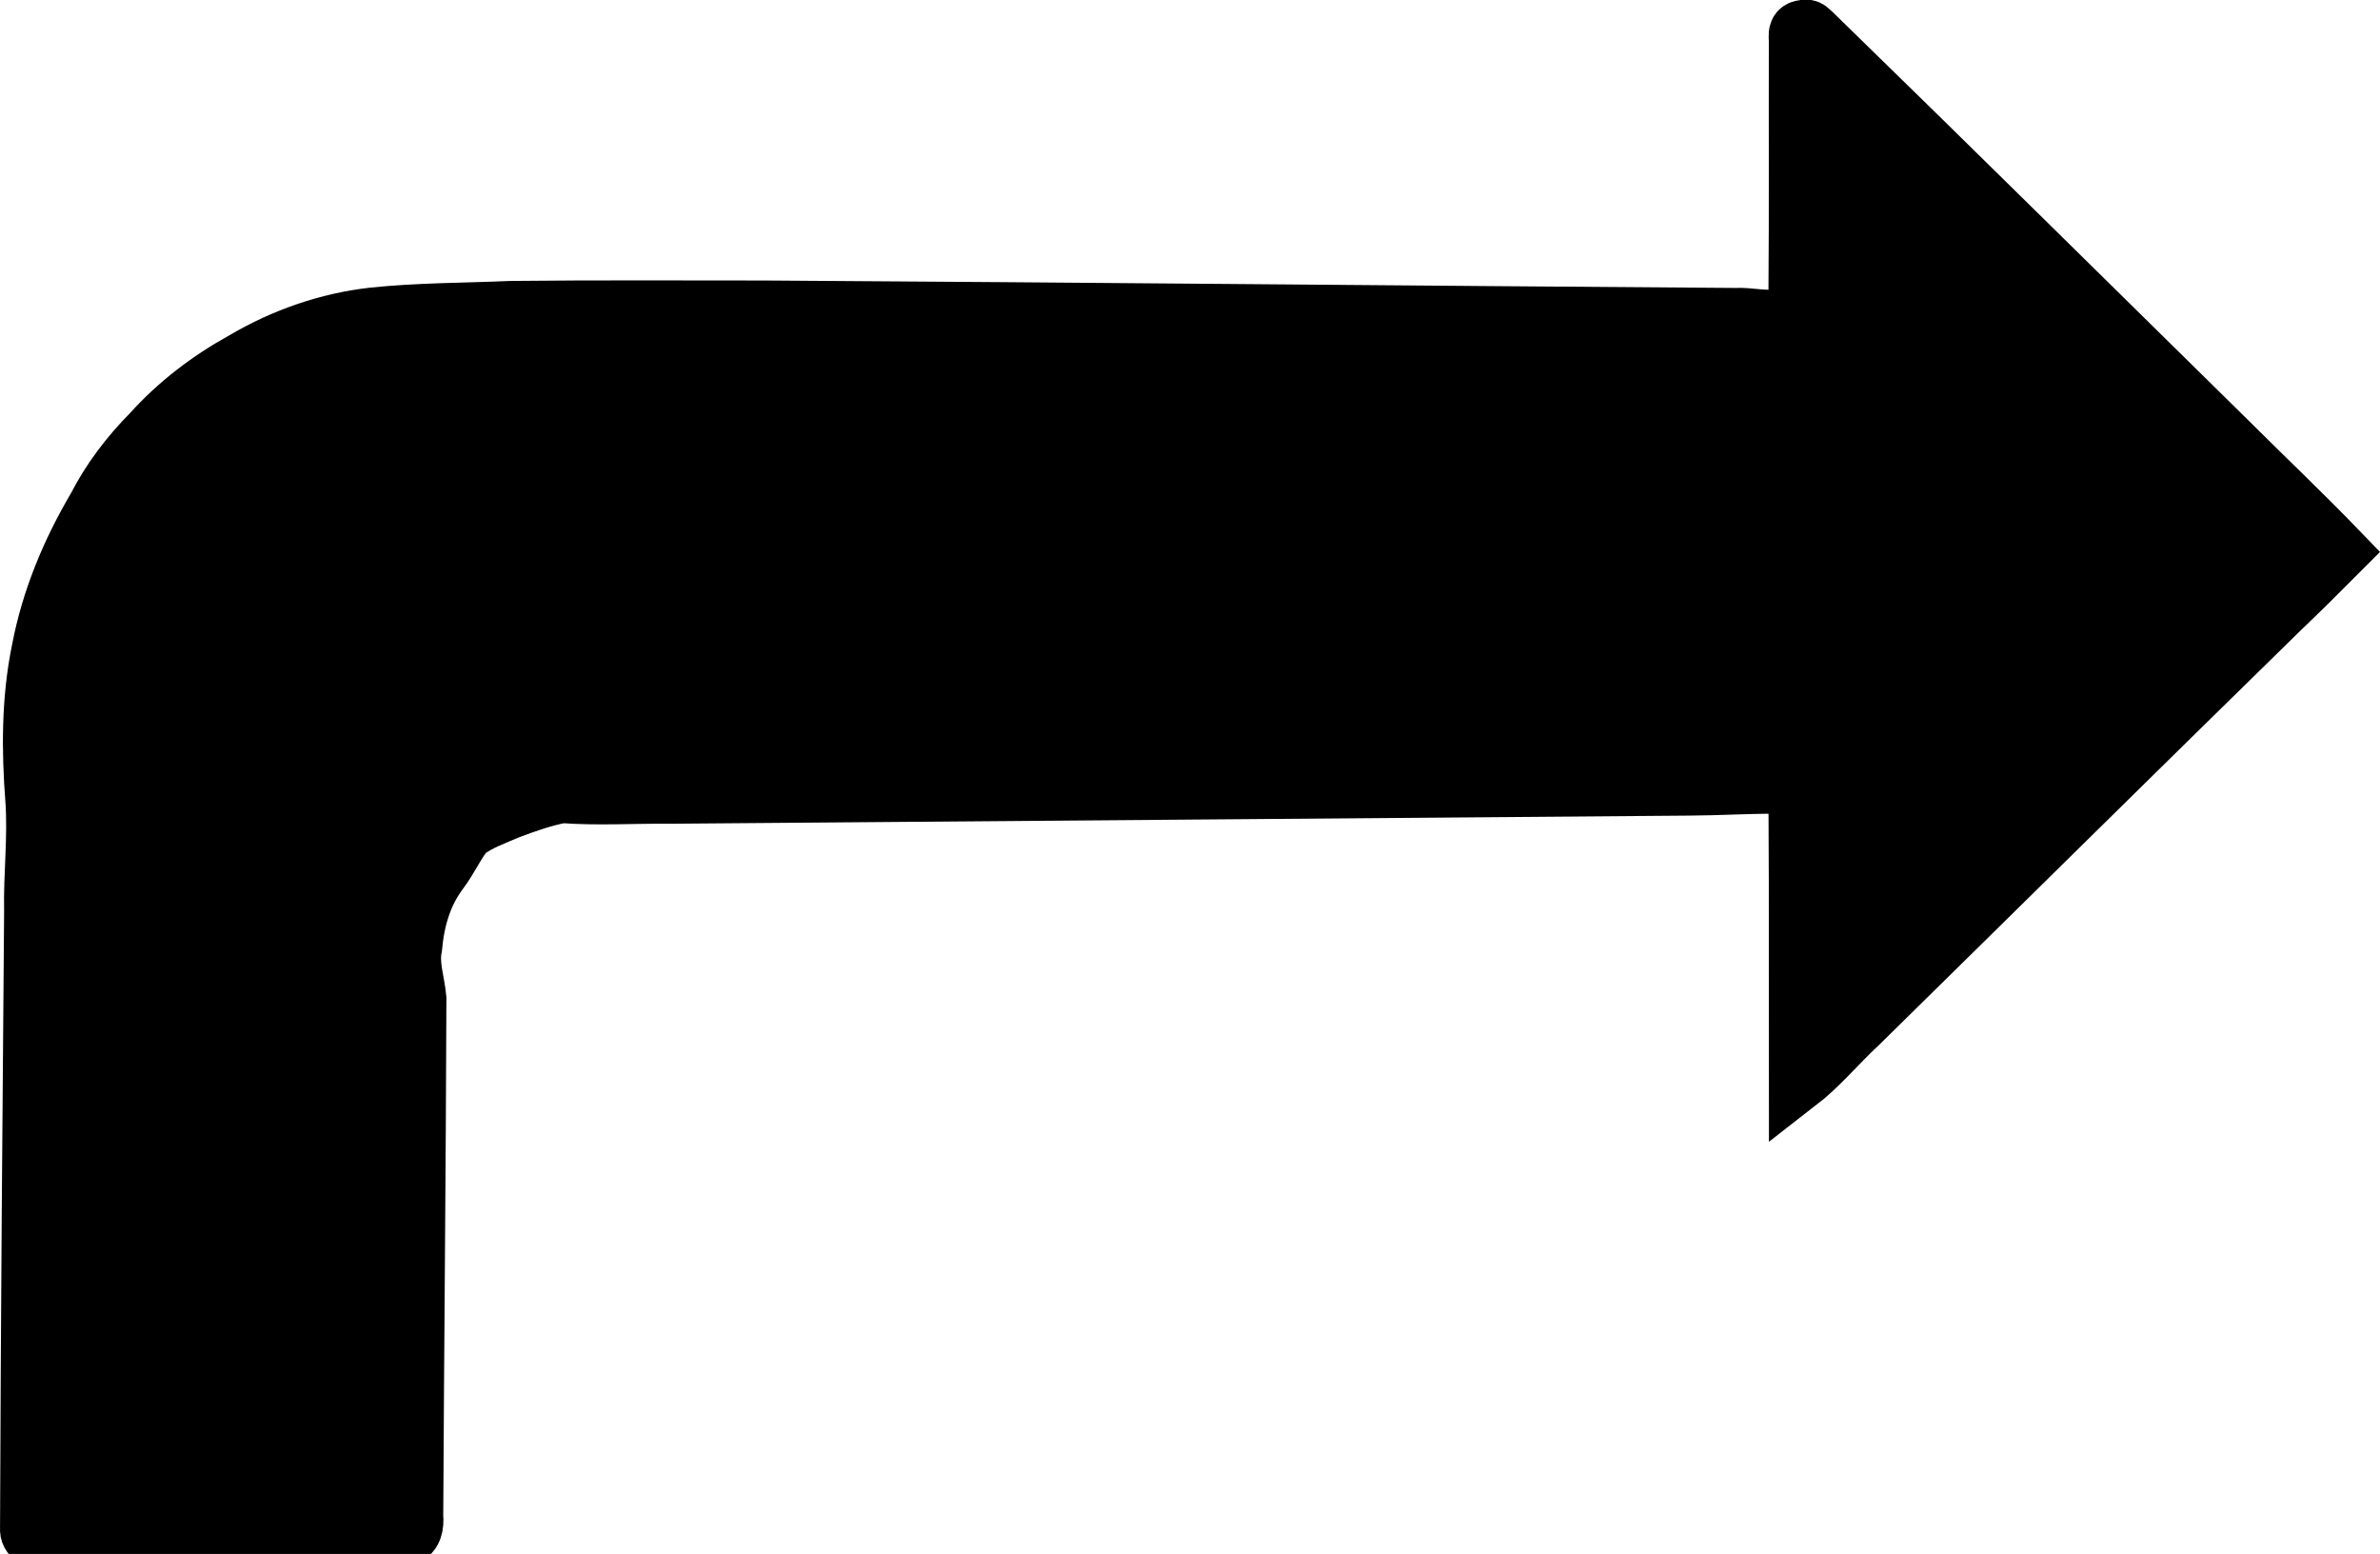 <?xml version="1.0" encoding="UTF-8" standalone="no"?>
<!-- Created with Inkscape (http://www.inkscape.org/) -->

<svg
   width="210mm"
   height="137.082mm"
   viewBox="0 0 210 137.082"
   version="1.1"
   id="svg5"
   sodipodi:docname="forward.svg"
   inkscape:version="1.1 (c68e22c387, 2021-05-23)"
   xmlns:inkscape="http://www.inkscape.org/namespaces/inkscape"
   xmlns:sodipodi="http://sodipodi.sourceforge.net/DTD/sodipodi-0.dtd"
   xmlns="http://www.w3.org/2000/svg"
   xmlns:svg="http://www.w3.org/2000/svg">
  <sodipodi:namedview
     id="namedview7"
     pagecolor="#ffffff"
     bordercolor="#666666"
     borderopacity="1.0"
     inkscape:pageshadow="2"
     inkscape:pageopacity="0.0"
     inkscape:pagecheckerboard="0"
     inkscape:document-units="mm"
     showgrid="false"
     inkscape:zoom="0.5"
     inkscape:cx="-83"
     inkscape:cy="7"
     inkscape:window-width="1920"
     inkscape:window-height="991"
     inkscape:window-x="-9"
     inkscape:window-y="-9"
     inkscape:window-maximized="1"
     inkscape:current-layer="layer1"
     showguides="false" />
  <defs
     id="defs2">
    <clipPath
       id="clipPath18"
       clipPathUnits="userSpaceOnUse">
      <path
         id="path16"
         d="M 0,1080 H 1920 V 0 H 0 Z" />
    </clipPath>
  </defs>
  <g
     inkscape:label="Laag 1"
     inkscape:groupmode="layer"
     id="layer1">
    <g
       transform="matrix(0.746,0,0,-0.746,62.125,173.379)"
       id="g30" />
    <path
       id="path608"
       style="fill:#000000;fill-opacity:1;fill-rule:nonzero;stroke:#000000;stroke-width:5.089;stroke-miterlimit:4;stroke-dasharray:none;stroke-opacity:1"
       d="m 159.151,2.549 c -0.794,0.009 -0.475,0.816 -0.534,1.353 -0.019,7.266 0.028,14.533 -0.033,21.797 0.014,0.908 -0.565,2.1 -1.613,2.327 -1.277,0.24 -2.58,-0.151 -3.871,-0.08 -28.521,-0.195 -57.041,-0.48 -85.562,-0.656 -7.478,-0.001 -14.957,-0.041 -22.434,0.038 -4.051,0.177 -8.119,0.154 -12.154,0.575 -4.052,0.454 -7.969,1.826 -11.474,3.9 -3.037,1.673 -5.826,3.8 -8.15,6.381 -1.927,1.948 -3.605,4.143 -4.853,6.588 -2.294,3.881 -4.051,8.101 -4.902,12.54 -0.905,4.362 -0.898,8.887 -0.555,13.284 0.232,3.264 -0.178,6.525 -0.11,9.791 -0.153,18.149 -0.294,36.299 -0.359,54.448 -0.07,0.766 0.726,1.121 1.382,1.015 10.555,-0.052 21.112,-0.103 31.664,-0.28 0.914,-0.054 1.044,-1.083 0.971,-1.803 0.076,-15.23 0.233,-30.46 0.279,-45.689 -0.143,-1.513 -0.695,-3.001 -0.373,-4.532 0.216,-2.41 0.873,-4.724 2.36,-6.684 0.83,-1.105 1.386,-2.402 2.258,-3.47 1.114,-0.861 2.484,-1.337 3.768,-1.892 1.535,-0.578 3.103,-1.137 4.715,-1.436 3.151,0.237 6.315,0.028 9.471,0.059 29.987,-0.245 59.973,-0.479 89.96,-0.718 2.553,-0.009 5.107,-0.177 7.658,-0.162 1.237,0.115 1.969,1.359 1.929,2.518 0.053,7.927 0.014,15.857 0.029,23.785 1.973,-1.526 3.552,-3.477 5.38,-5.164 12.394,-12.173 24.745,-24.39 37.167,-36.534 1.782,-1.704 3.535,-3.436 5.274,-5.184 -3.27,-3.39 -6.693,-6.63 -10.028,-9.957 C 184.277,26.787 172.191,14.818 160.003,2.955 159.737,2.734 159.54,2.382 159.151,2.549 Z" />
  </g>
</svg>
